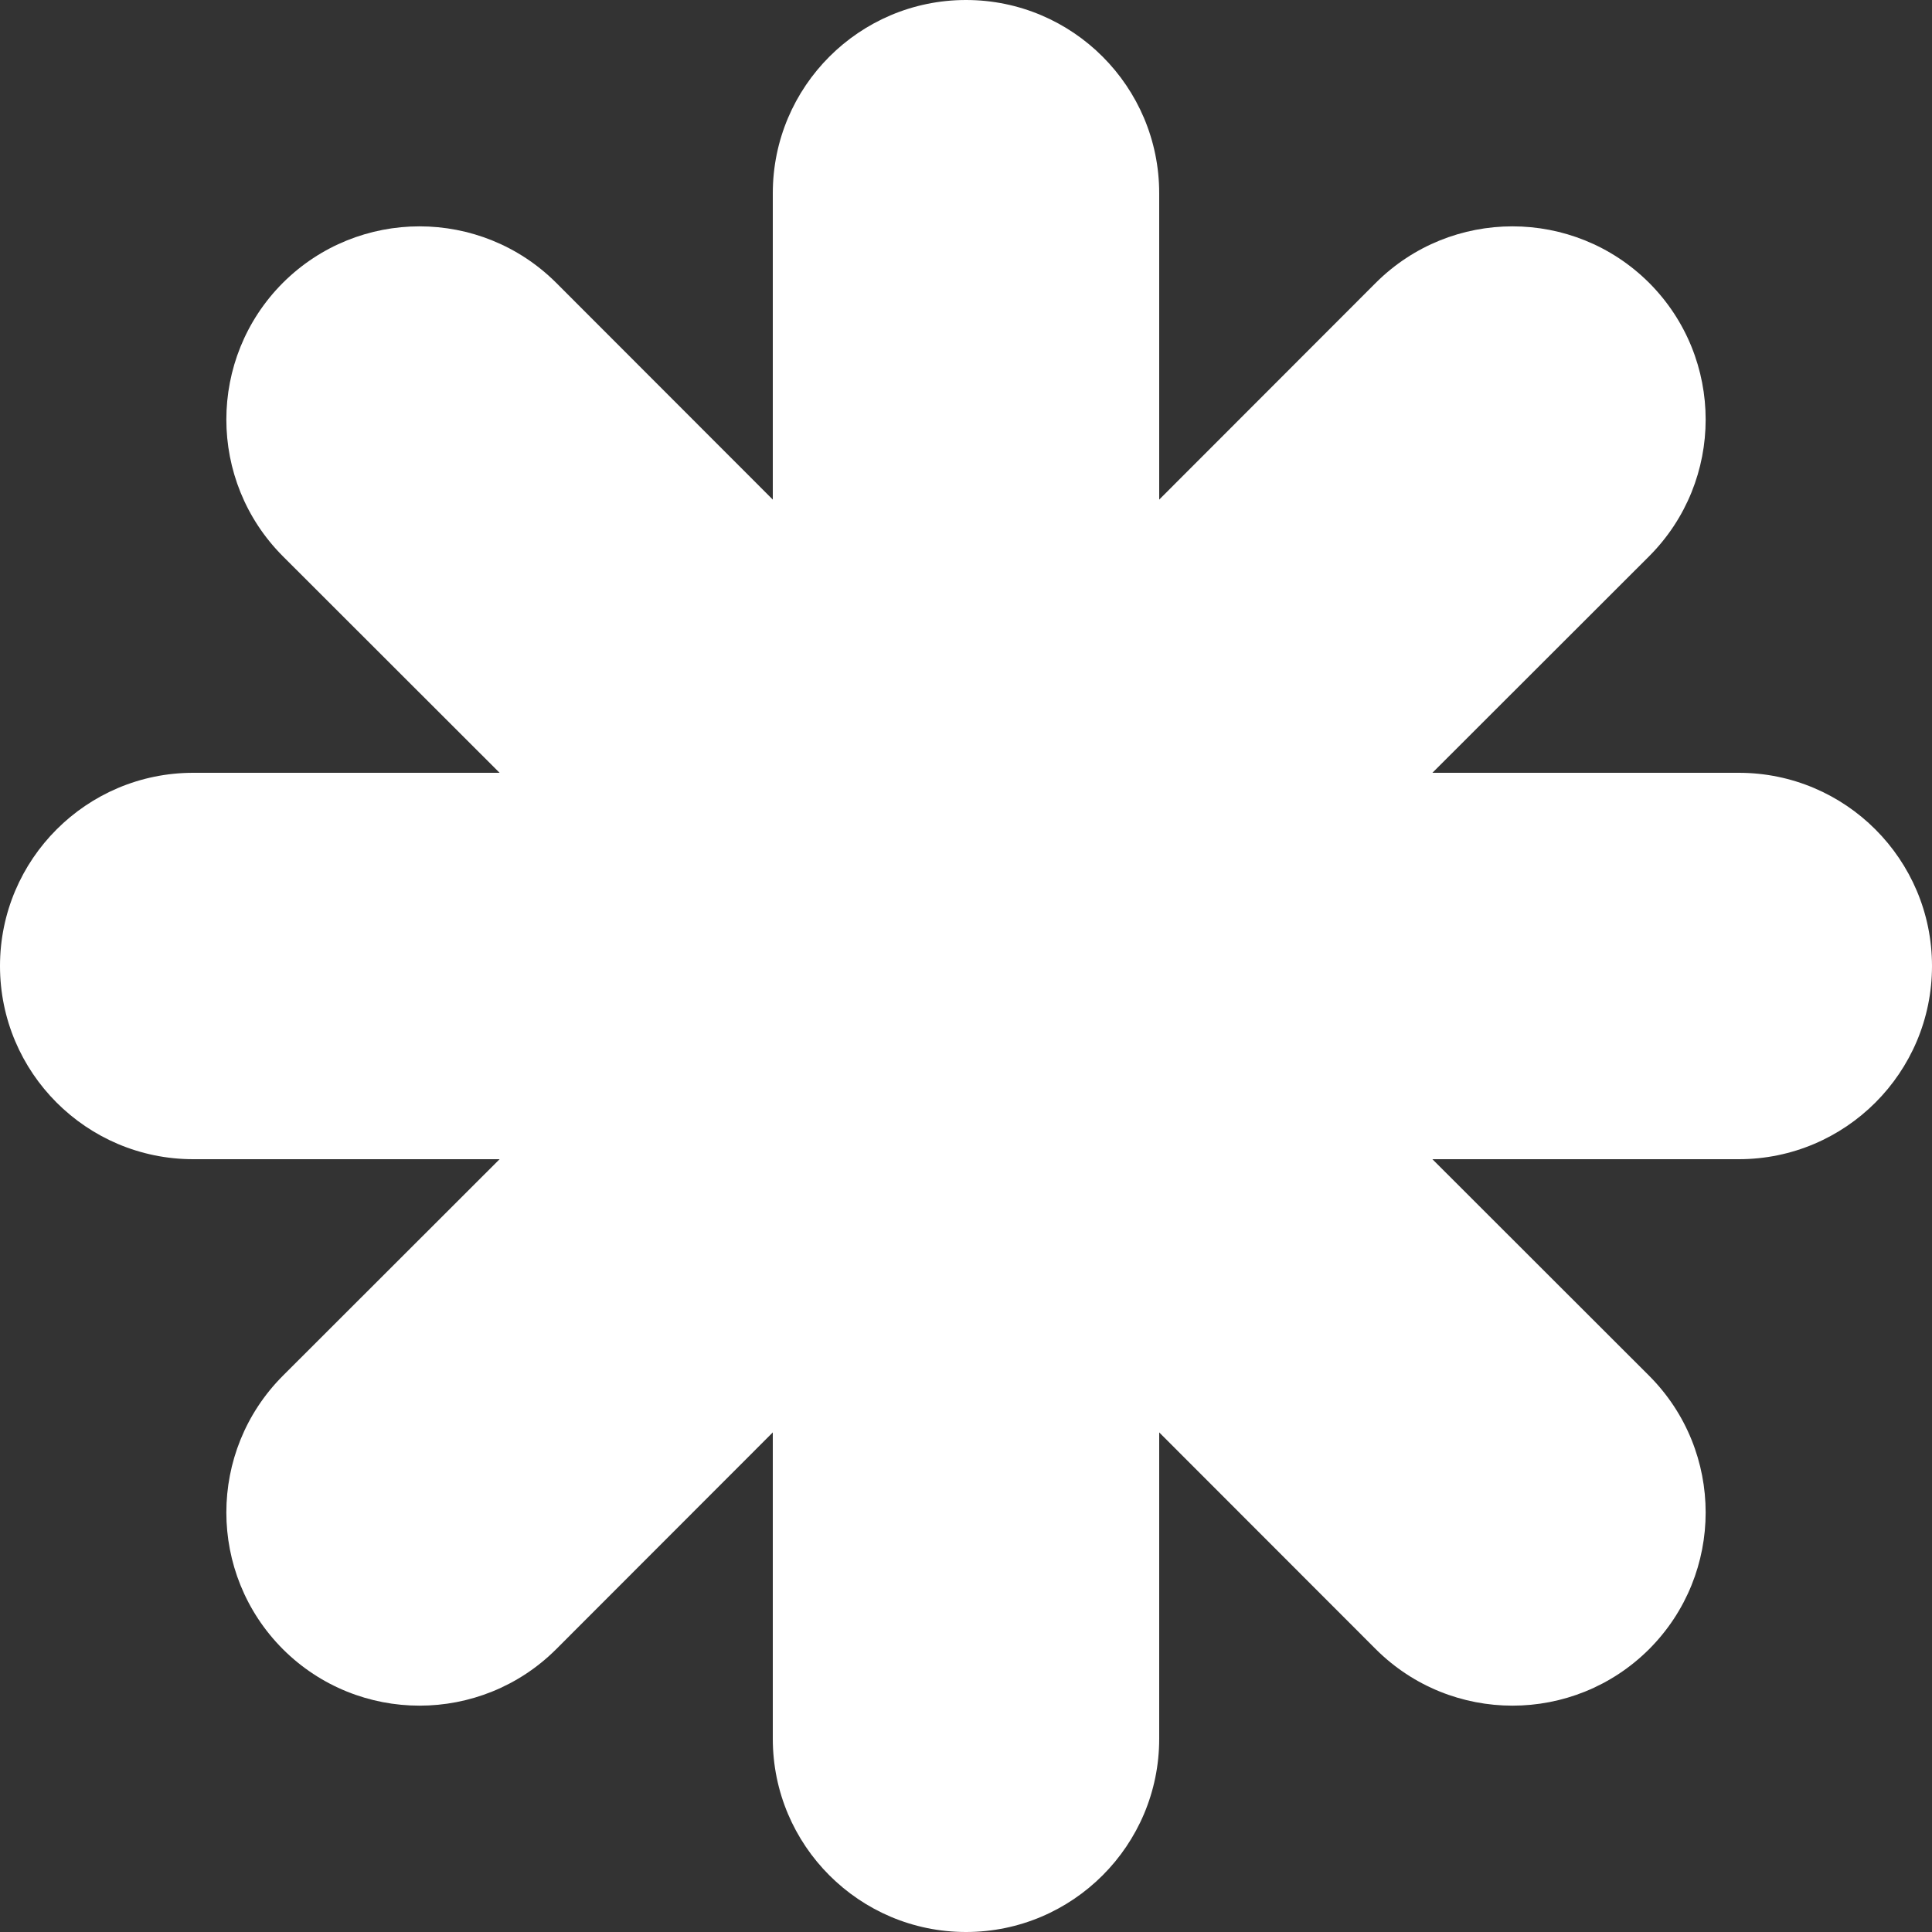 <!-- Generated by IcoMoon.io -->
<svg version="1.1" xmlns="http://www.w3.org/2000/svg" width="32" height="32" viewBox="0 0 32 32">
<rect x="0" y="0" width="32" height="32" fill="#333333" stroke="none"/>
<title>as-important_details-1</title>
<path fill="#fff" d="M32 16c0 1.766-1.434 3.2-3.2 3.2h-5.075l3.59 3.587c1.248 1.251 1.248 3.277 0 4.528-1.251 1.248-3.277 1.248-4.528 0l-3.587-3.59v5.075c0 1.766-1.434 3.2-3.2 3.2s-3.2-1.434-3.2-3.2v-5.075l-3.587 3.59c-1.251 1.248-3.277 1.248-4.528 0-1.248-1.251-1.248-3.277 0-4.528l3.59-3.587h-5.075c-1.766 0-3.2-1.434-3.2-3.2s1.434-3.2 3.2-3.2h5.075l-3.59-3.587c-1.248-1.251-1.248-3.277 0-4.528 1.251-1.248 3.277-1.248 4.528 0l3.587 3.59v-5.075c0-1.766 1.434-3.2 3.2-3.2s3.2 1.434 3.2 3.2v5.075l3.587-3.59c1.251-1.248 3.277-1.248 4.528 0 1.248 1.251 1.248 3.277 0 4.528l-3.59 3.587h5.075c1.766 0 3.2 1.434 3.2 3.2z"></path>
</svg>
